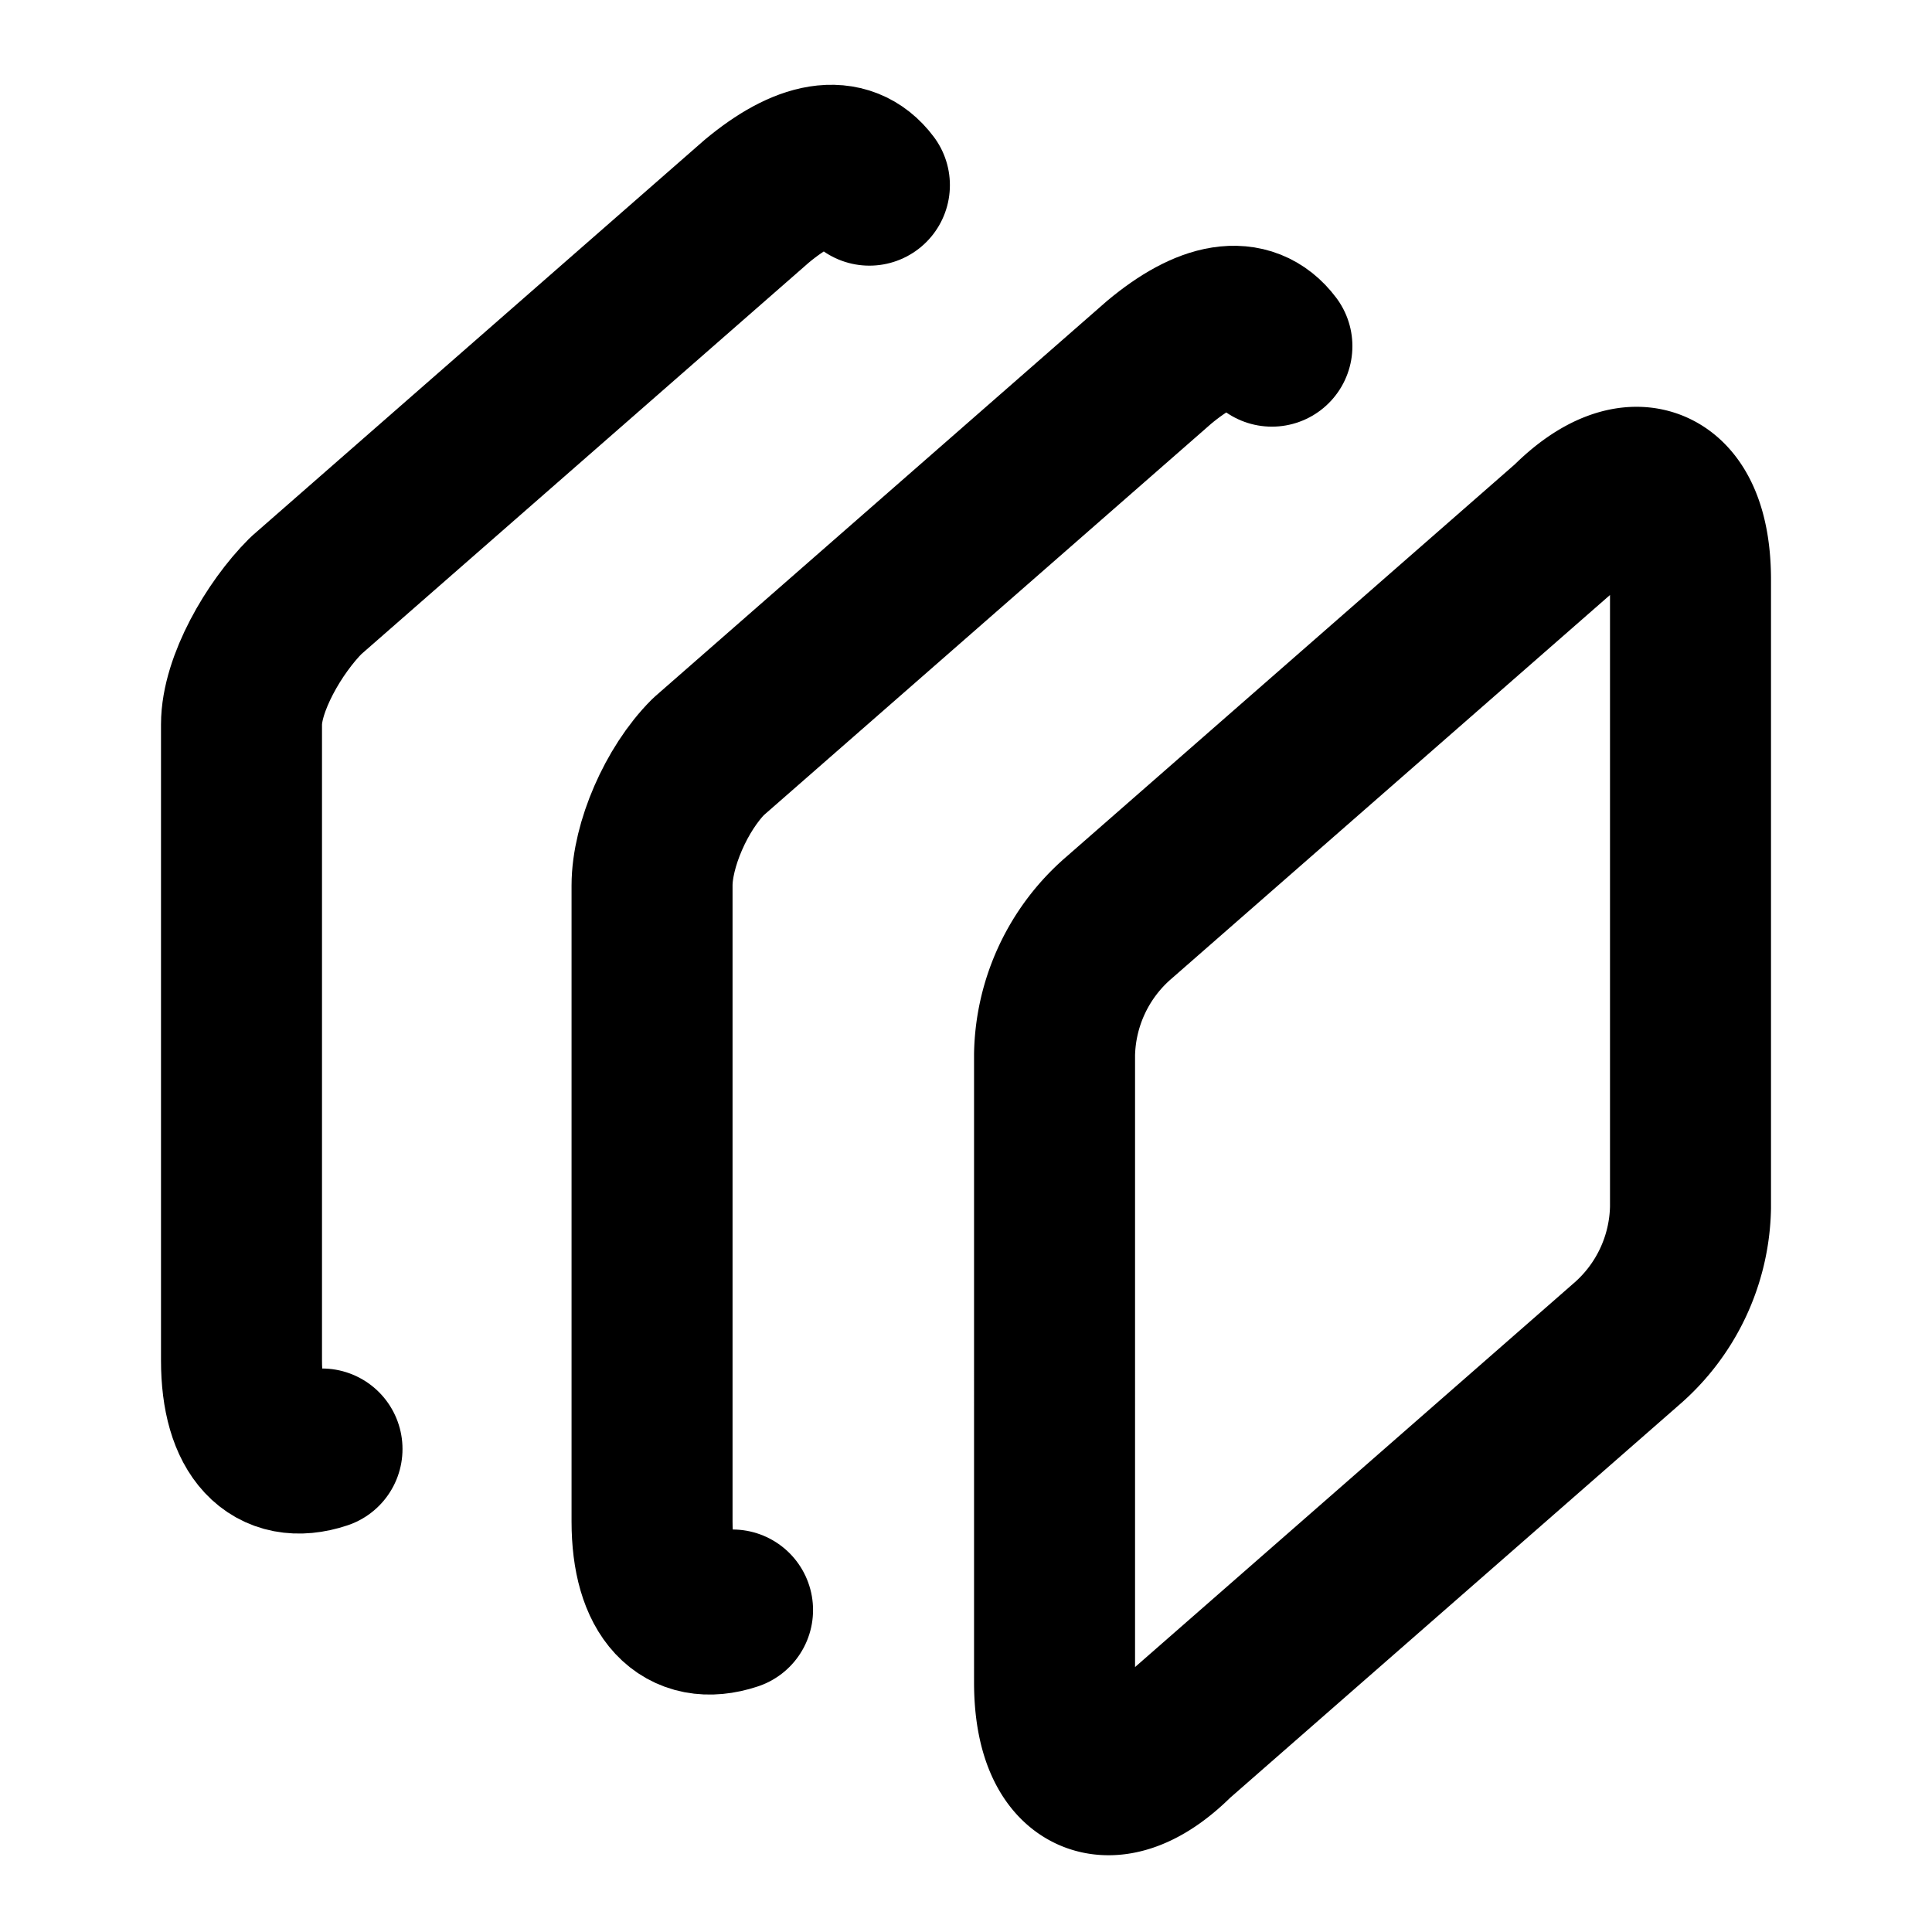 <svg
  xmlns="http://www.w3.org/2000/svg"
  width="24"
  height="24"
  viewBox="0 0 24 24"
  fill="none"
  stroke="currentColor"
  stroke-width="2"
  stroke-linecap="round"
  stroke-linejoin="round"
>
  <path d="M10.8 2.3c-.3-.4-.8-.3-1.4.2L3.8 7.4C3.4 7.8 3 8.5 3 9v7.9c0 .9.4 1.3 1 1.1" />
  <path d="M15.8 4.3c-.3-.4-.8-.3-1.4.2L8.8 9.4c-.4.4-.7 1.1-.7 1.6v7.9c0 .9.4 1.3 1 1.1" />
  <path d="M13.1 13.1a2.3 2.3 0 0 1 .8-1.7l5.6-4.9c.8-.8 1.5-.5 1.5.7V15a2.3 2.3 0 0 1-.8 1.7l-5.6 4.9c-.8.8-1.5.5-1.5-.7z" />
</svg>
